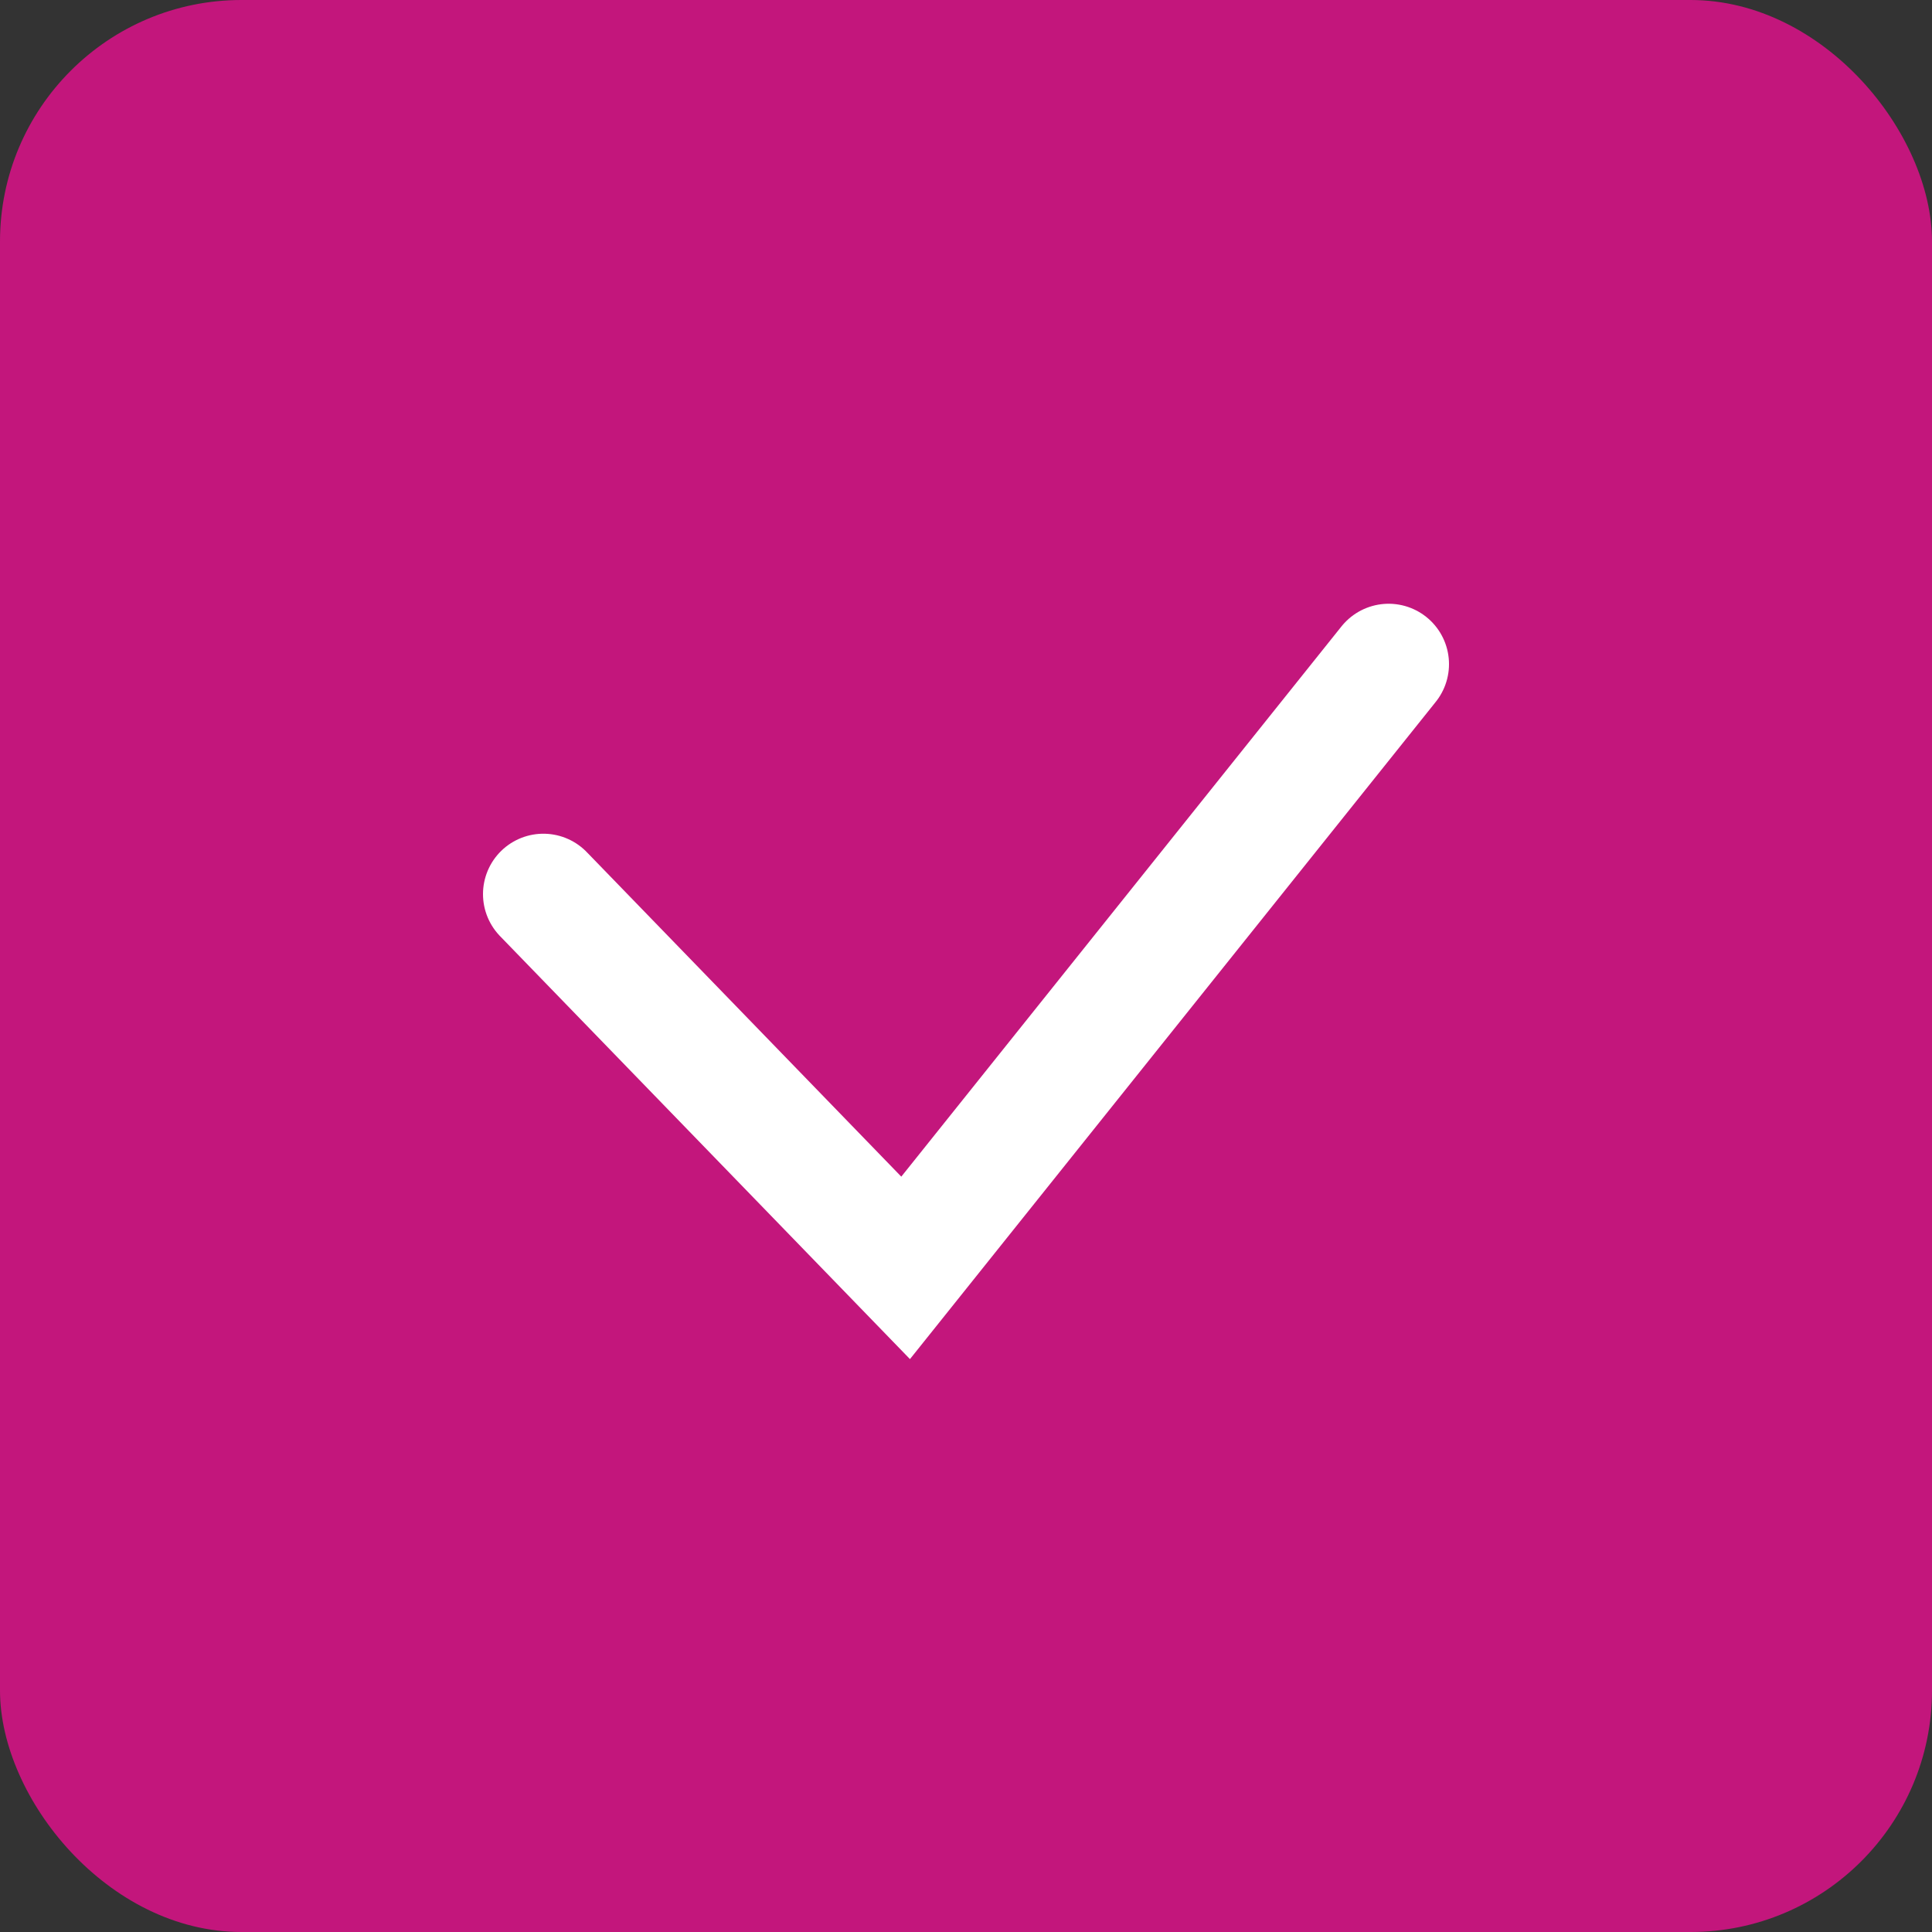 <svg width="32" height="32" viewBox="0 0 32 32" fill="none" xmlns="http://www.w3.org/2000/svg">
<rect x="0" y="0" width="32" height="32" fill="#333333" stroke="none"/>
<rect width="32" height="32" rx="4" fill="#C3167C"/>
<path d="M9 14.809L15 21L23 11" stroke="white" stroke-width="2" stroke-linecap="round"/>
</svg>
